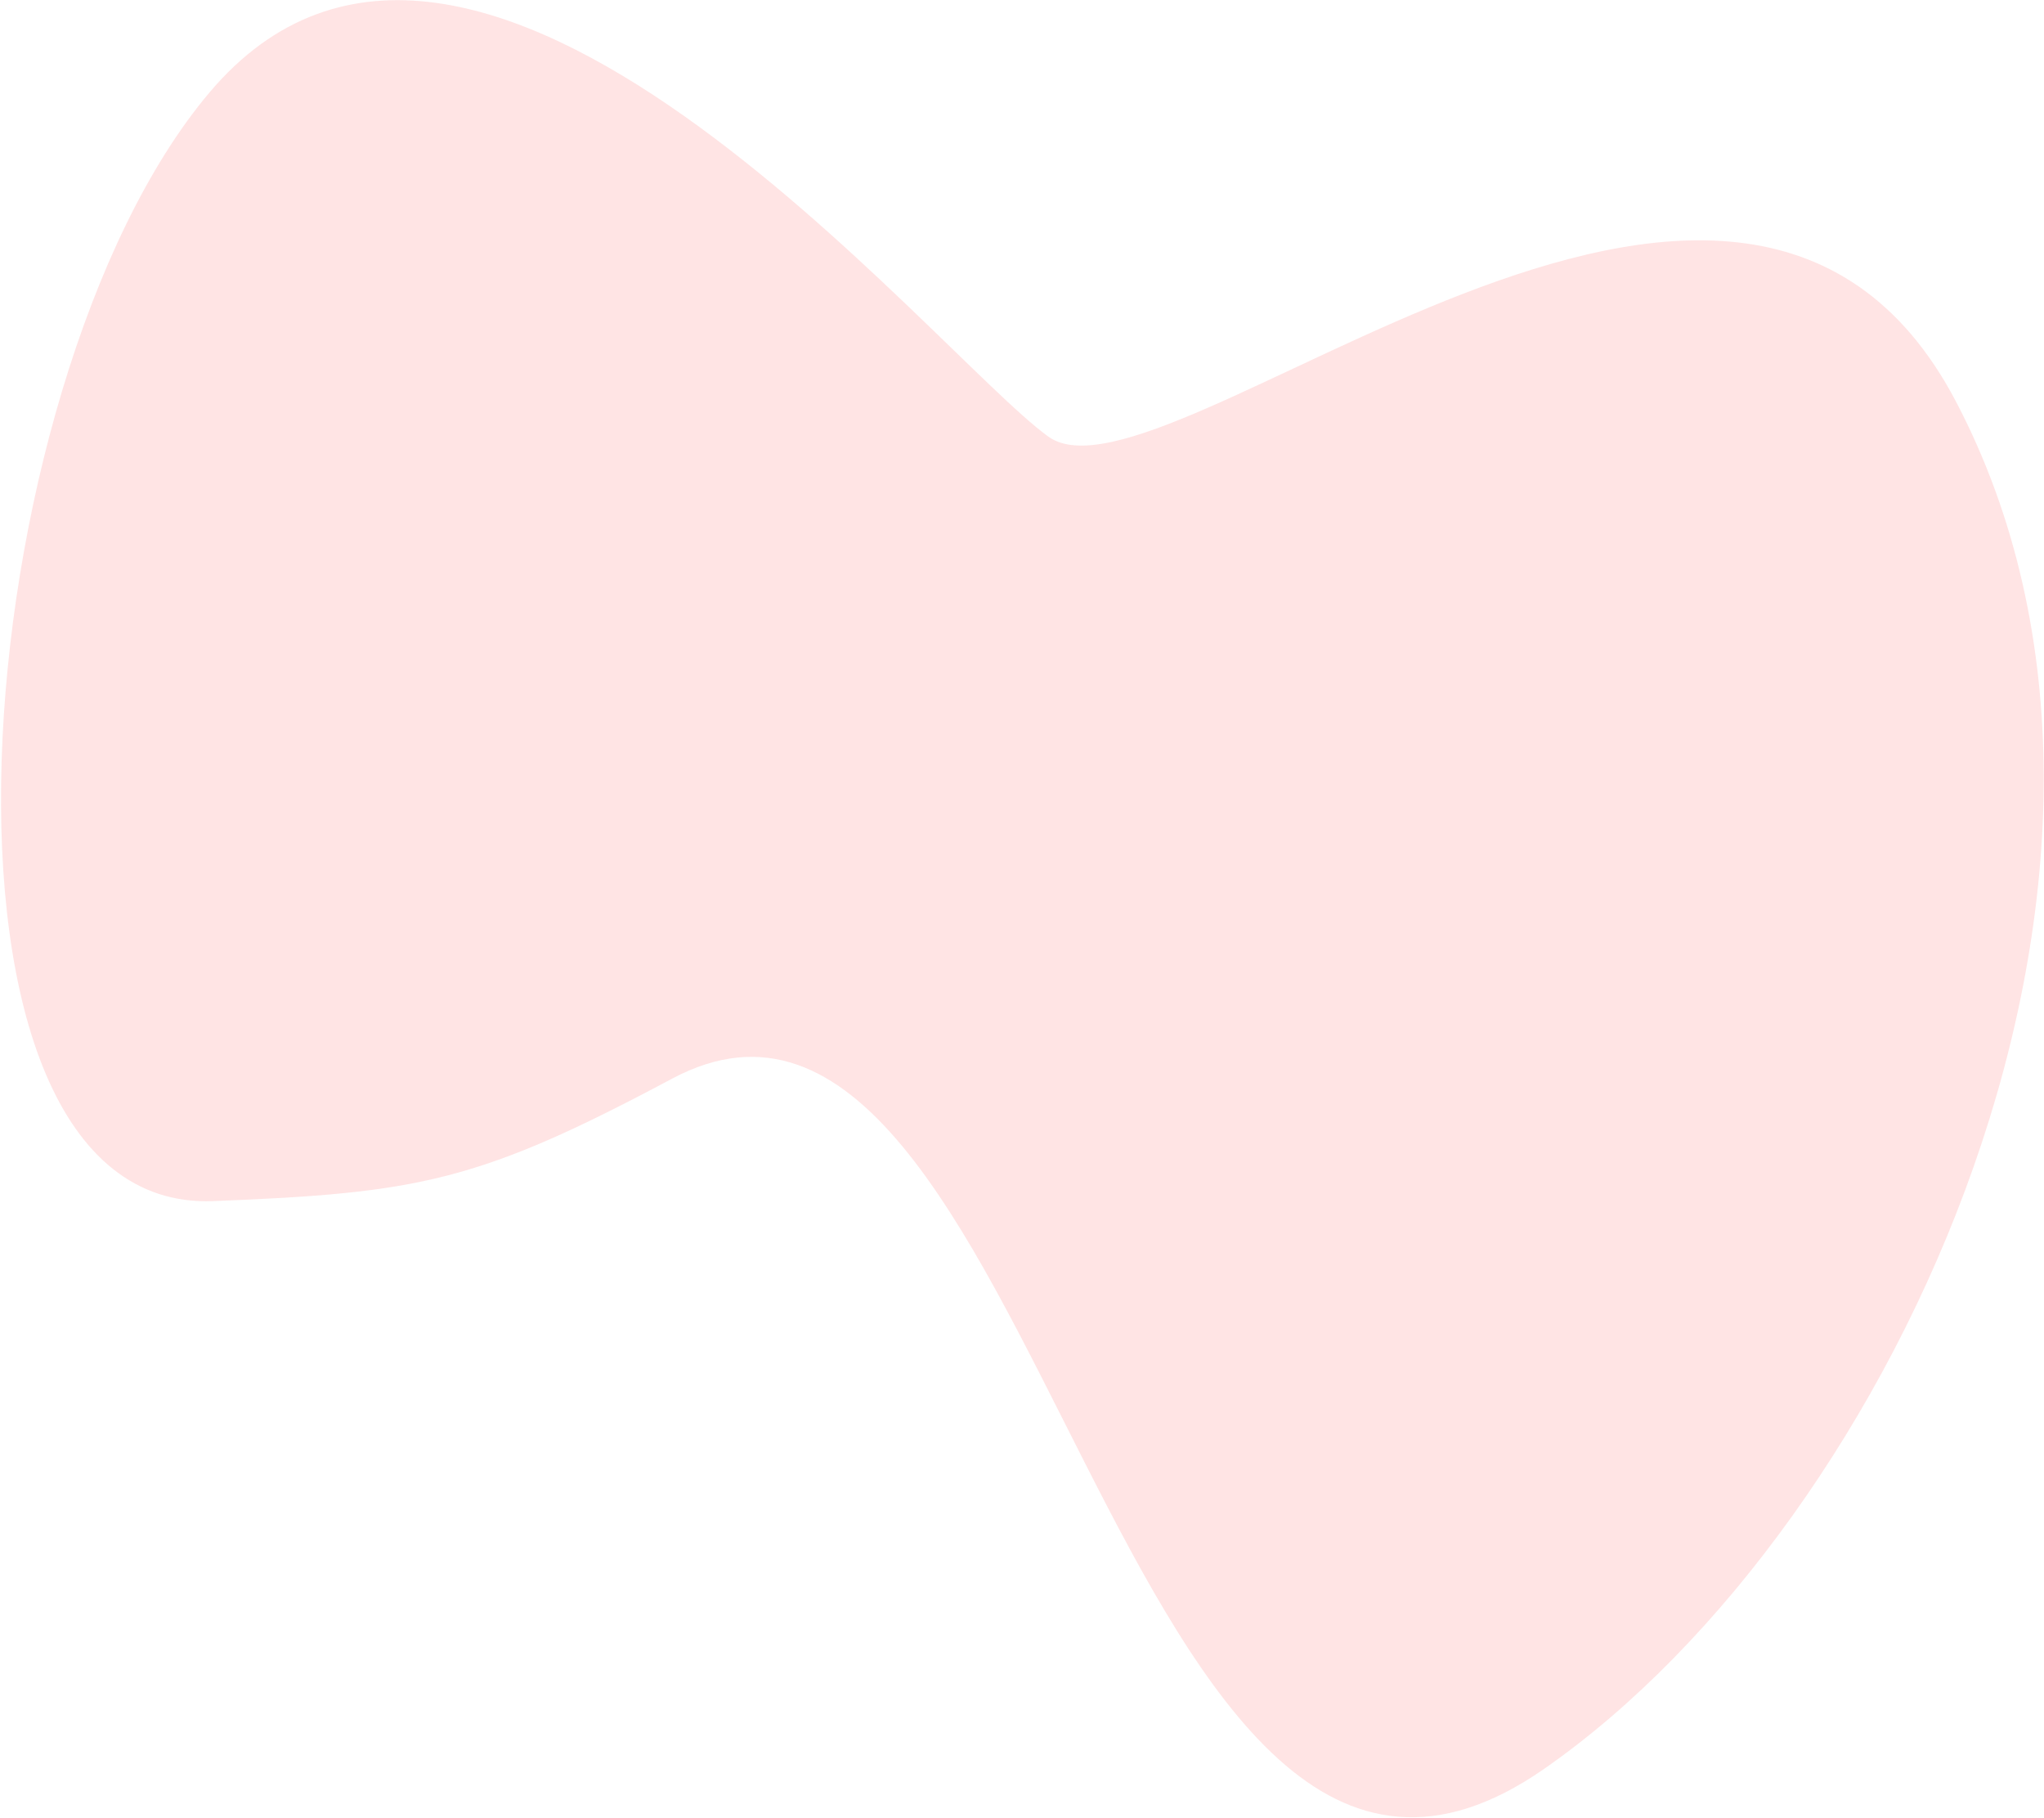 <svg width="1703" height="1514" viewBox="0 0 1703 1514" fill="none" xmlns="http://www.w3.org/2000/svg">
<path d="M174.293 77.312C394.008 -183.302 776.772 293.988 873.411 363.657C970.051 433.325 1447.15 -14.005 1629.82 334.789C1831.43 719.758 1581.83 1268.13 1286.32 1473.53C929.954 1721.22 864.312 736.078 559.876 898.514C398.773 984.472 348.718 993.753 177.606 1000.47C-83.498 1010.71 -30.185 319.852 174.293 77.312Z" fill="#FFE4E4"/>
</svg>
